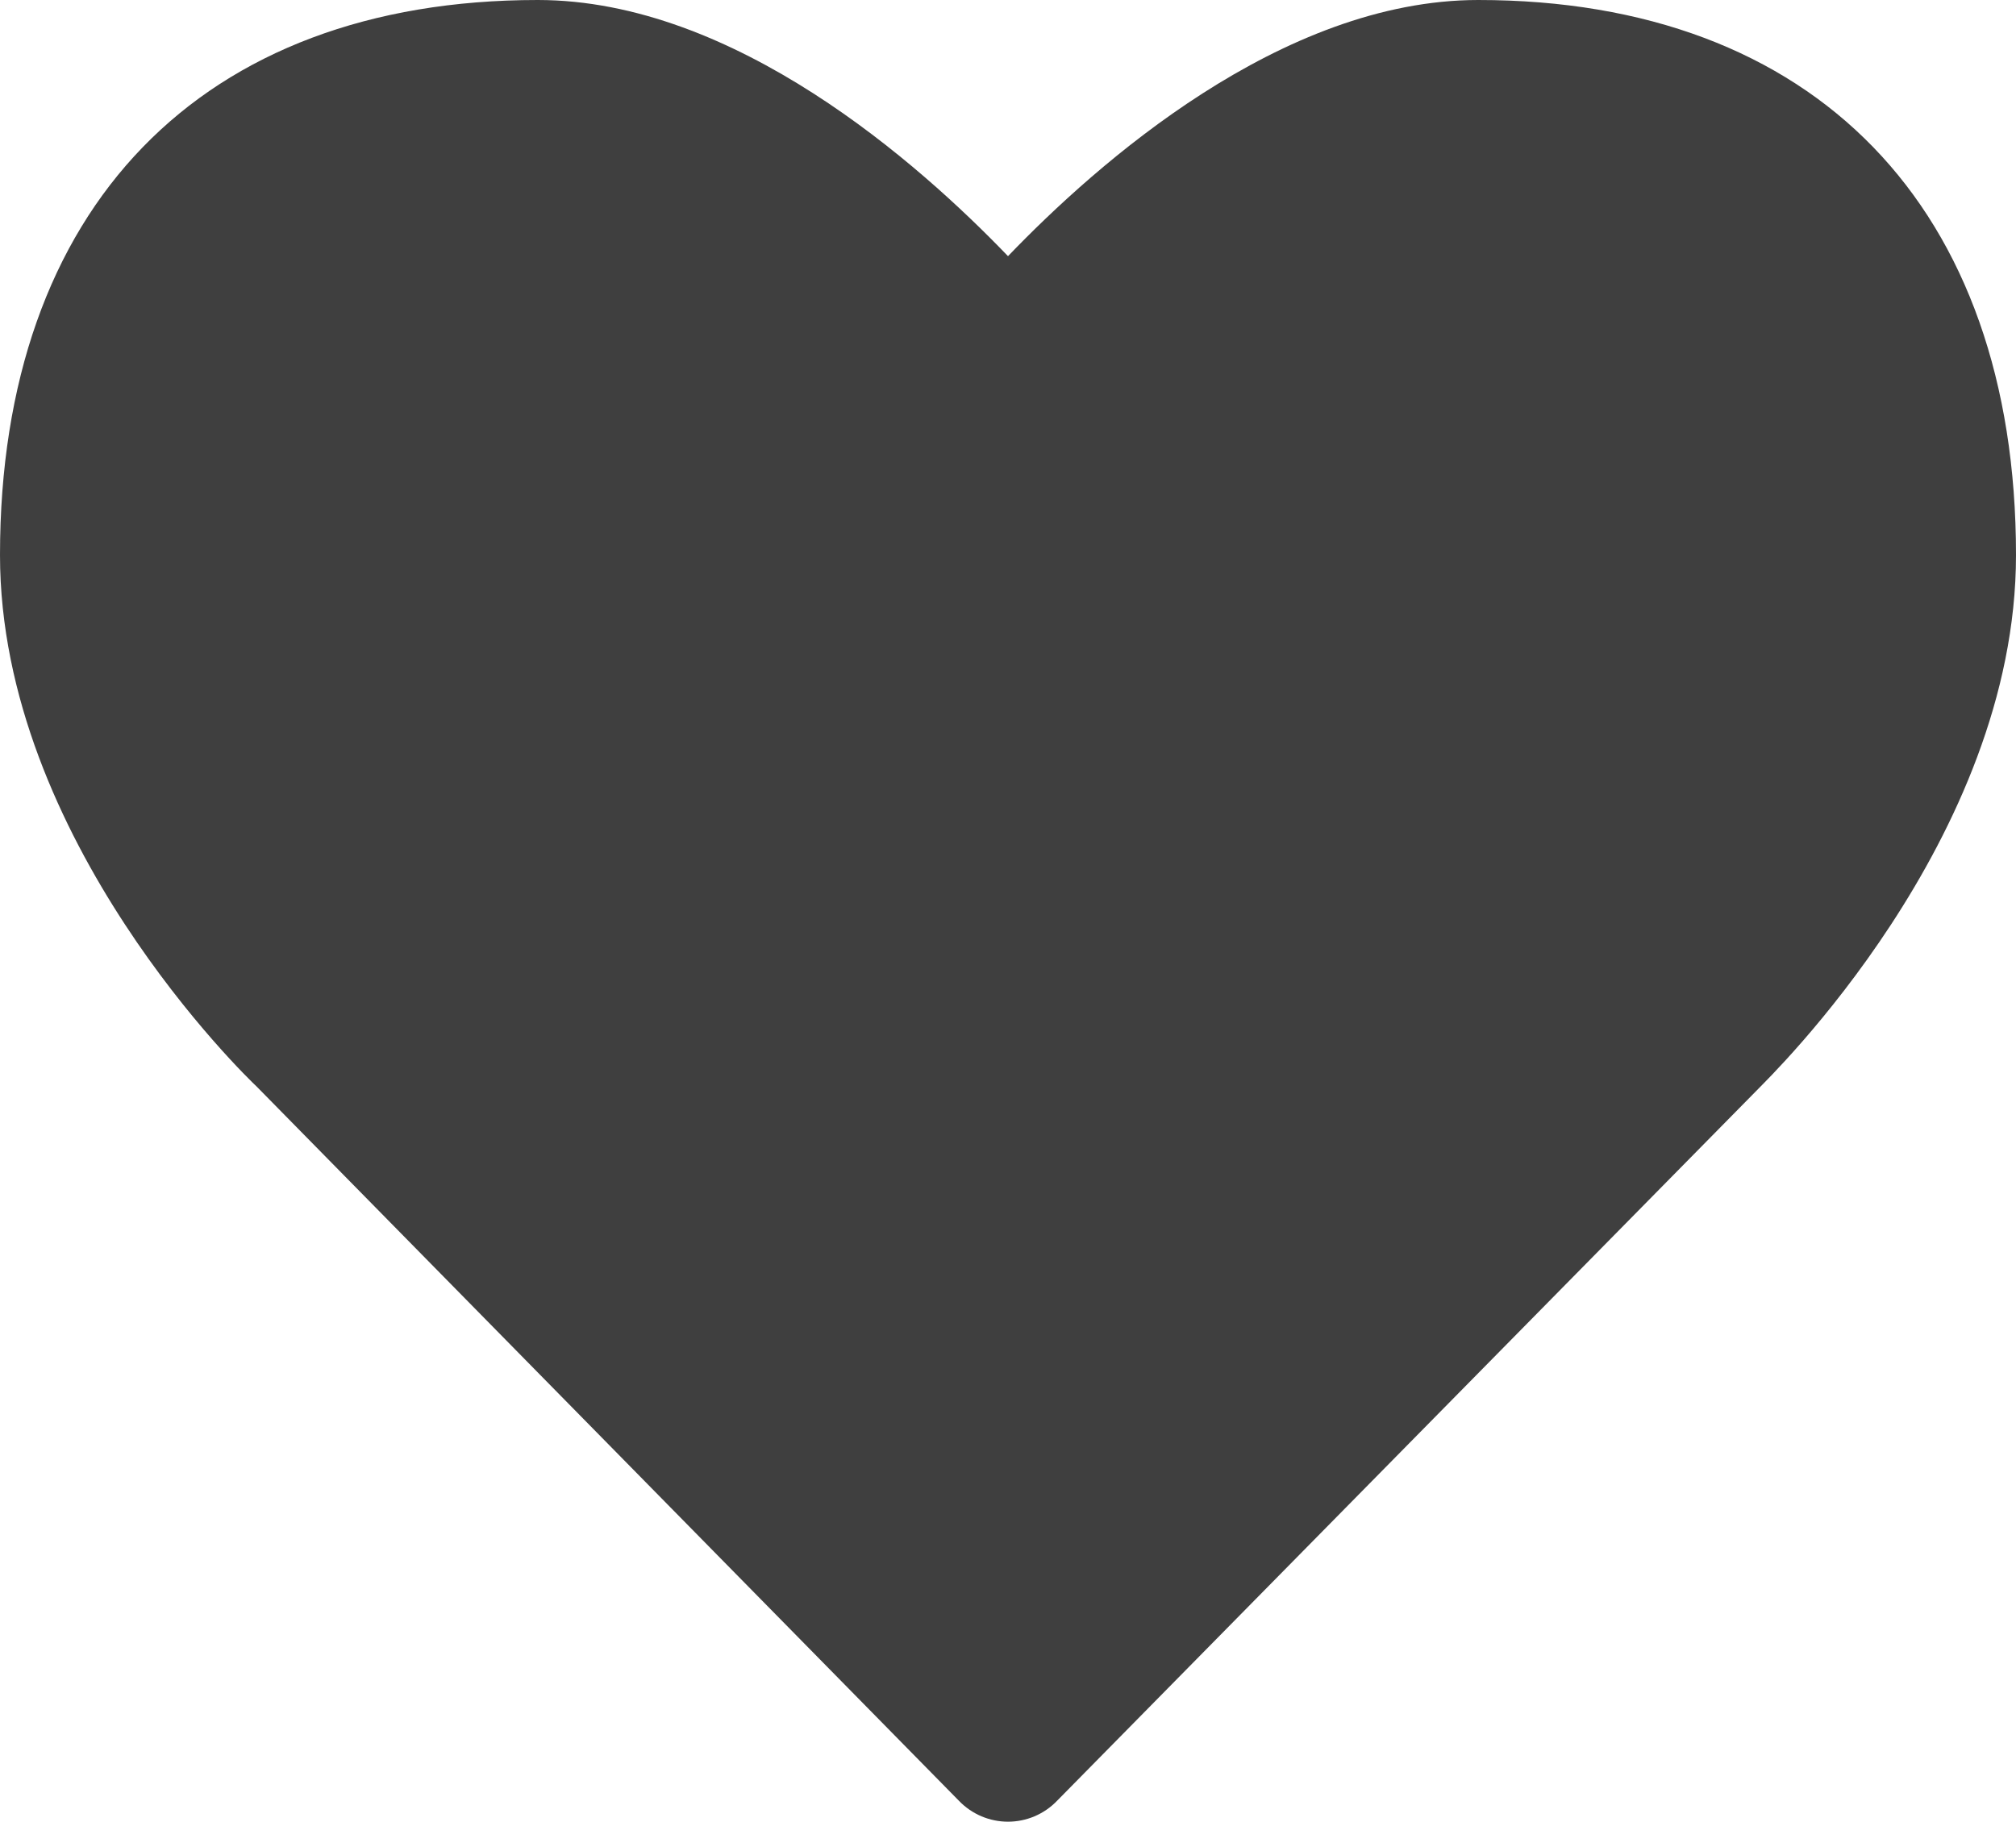 <svg width="52" height="47" viewBox="0 0 52 47" fill="none" xmlns="http://www.w3.org/2000/svg">
<path d="M52 14.32C52 21.664 45.616 27.814 45.355 28.09L27.277 46.449C26.929 46.816 26.464 47 26 47C25.536 47 25.071 46.816 24.723 46.449L6.616 28.029C6.384 27.814 0 21.664 0 14.32C0 5.355 5.194 0 13.87 0C18.949 0 23.708 4.223 26 6.609C28.292 4.223 33.051 0 38.13 0C46.806 0 52 5.355 52 14.32Z" fill="#3F3F3F"/>
</svg>

